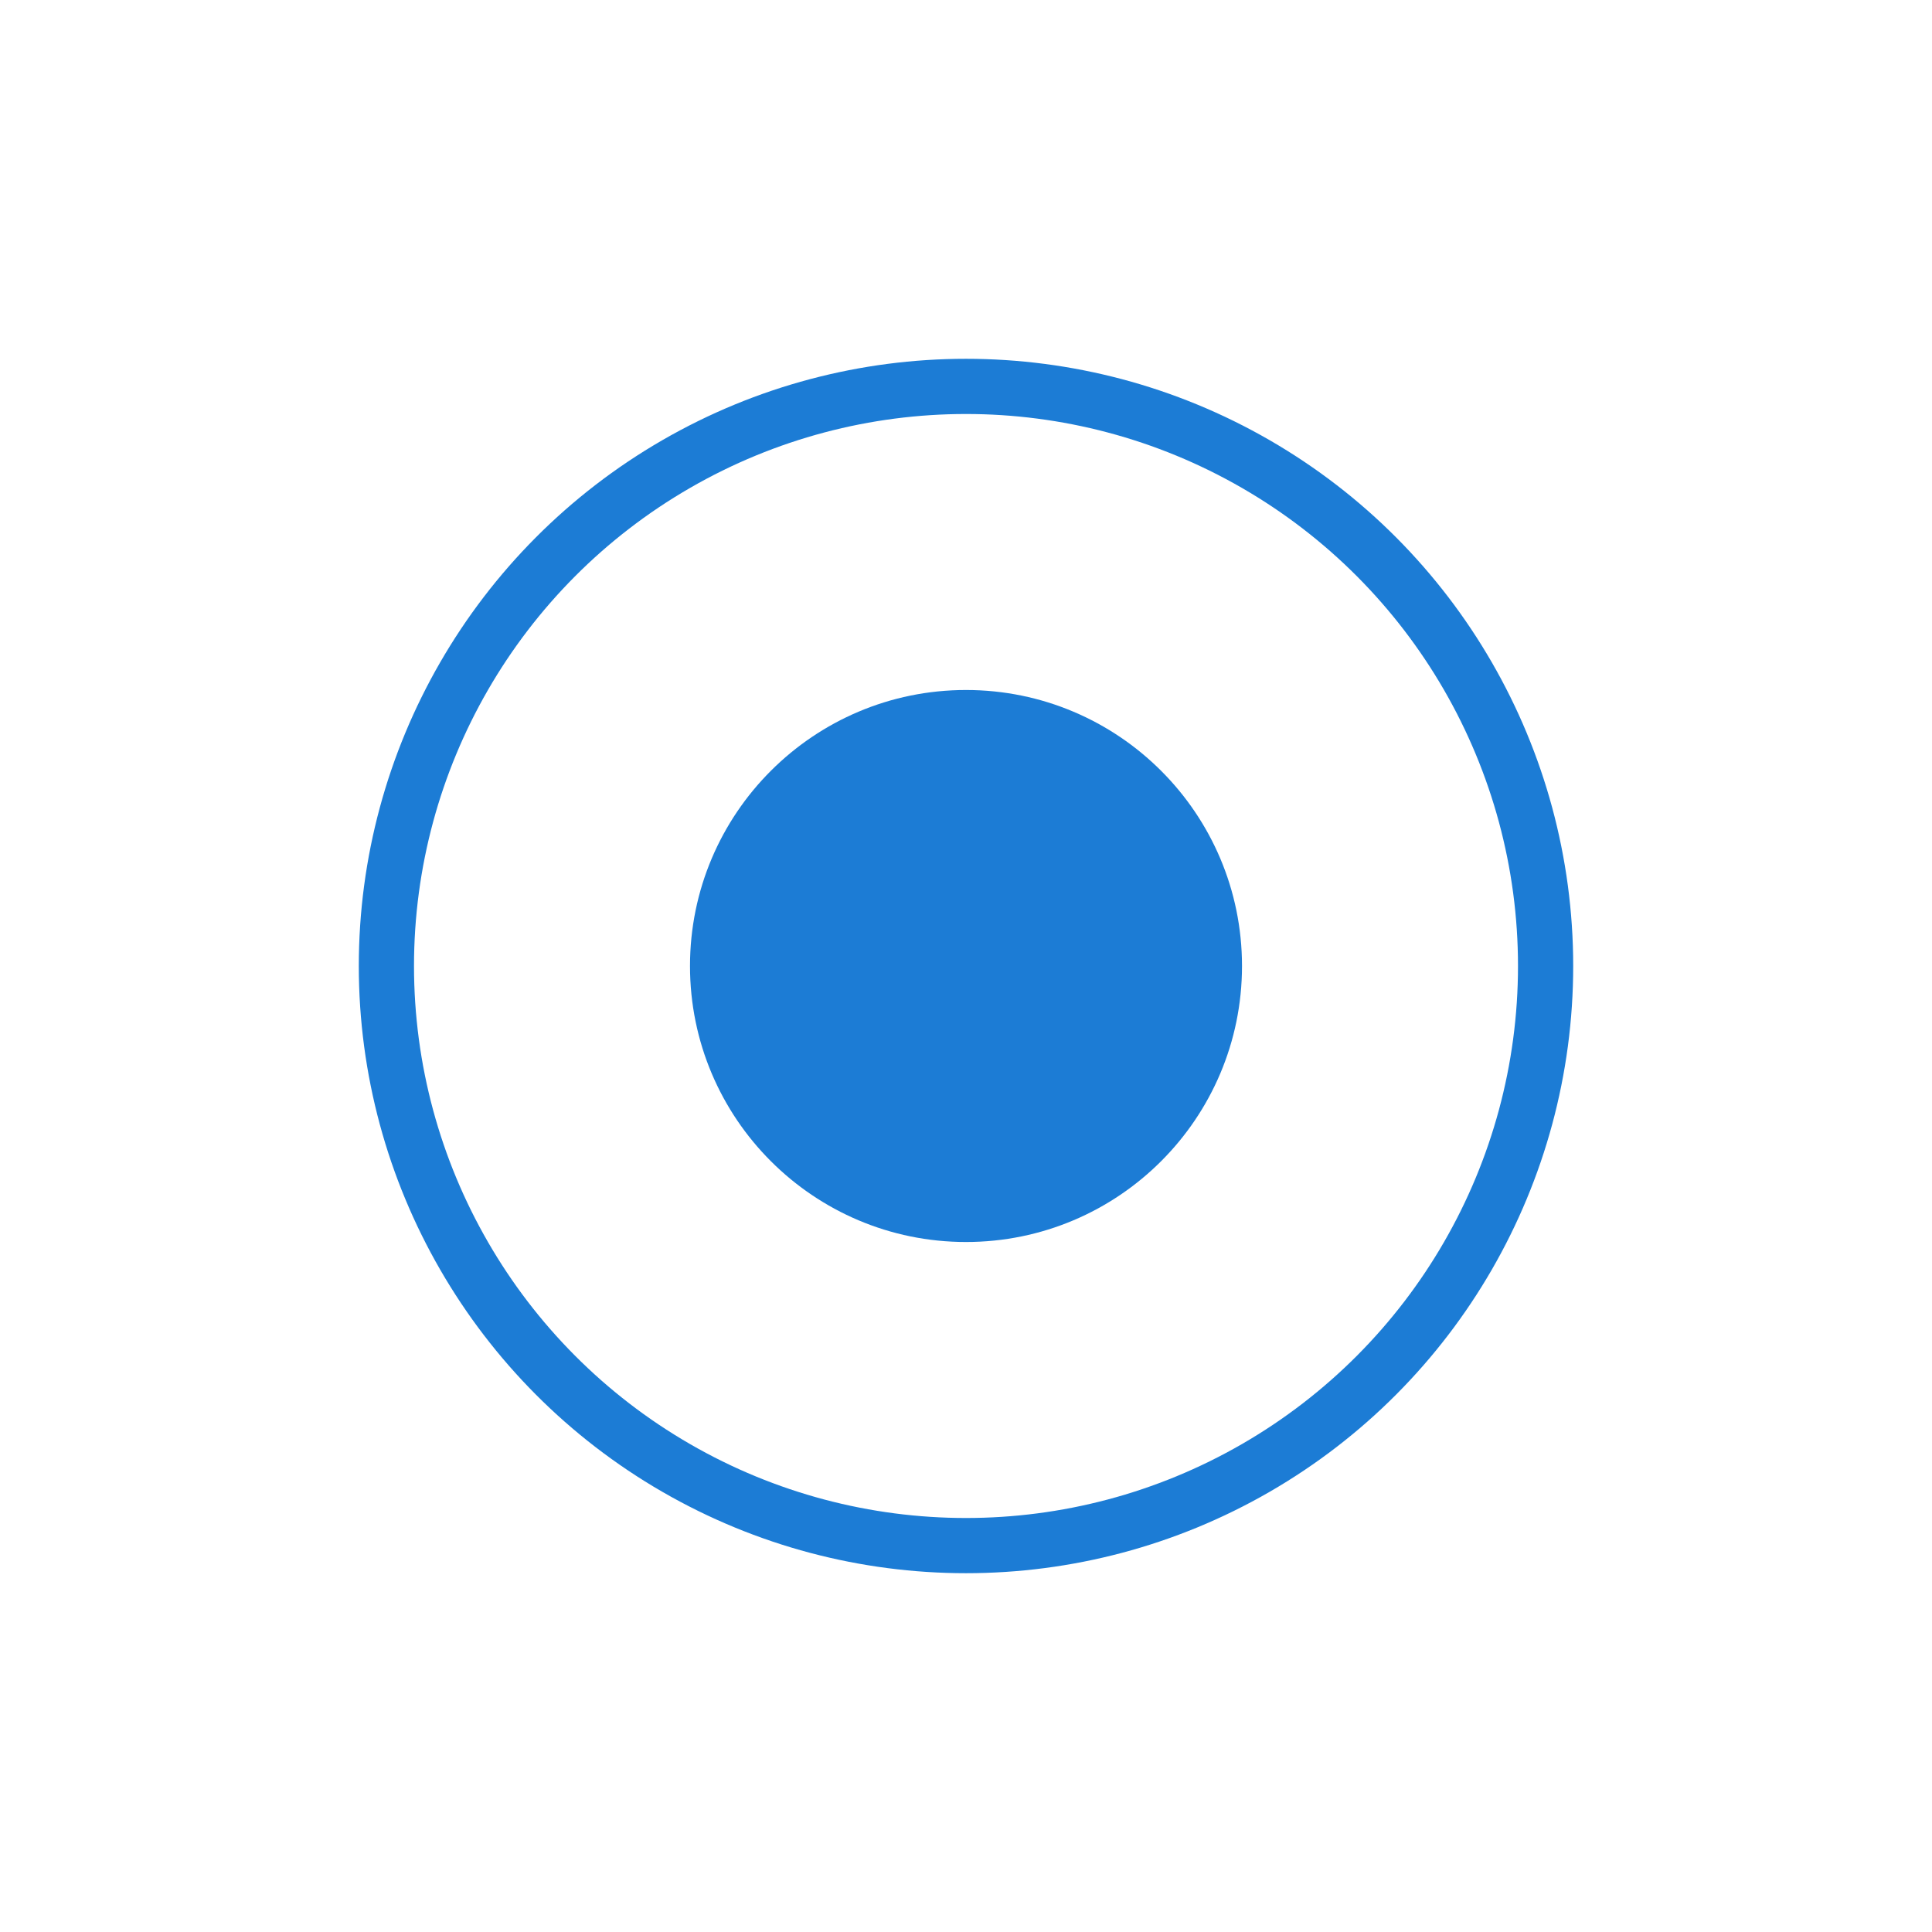 <svg xmlns="http://www.w3.org/2000/svg" width="35" height="35" viewBox="0 0 35 35">
  <g id="Radiobutton_on" transform="translate(-162 -156)">
    <g id="Rectángulo_181" data-name="Rectángulo 181" transform="translate(162 156)" fill="none" stroke="#707070" stroke-width="1" opacity="0">
      <rect width="35" height="35" stroke="none"/>
      <rect x="0.5" y="0.5" width="34" height="34" fill="none"/>
    </g>
    <g id="Grupo_839" data-name="Grupo 839" transform="translate(168.5 162.5)">
      <g id="Elipse_203" data-name="Elipse 203" fill="none" stroke="#1c7cd5" stroke-width="1">
        <circle cx="11" cy="11" r="11" stroke="none"/>
        <circle cx="11" cy="11" r="10.5" fill="none"/>
      </g>
      <circle id="Elipse_204" data-name="Elipse 204" cx="5" cy="5" r="5" transform="translate(6 6)" fill="#1c7cd5"/>
    </g>
  </g>
</svg>
